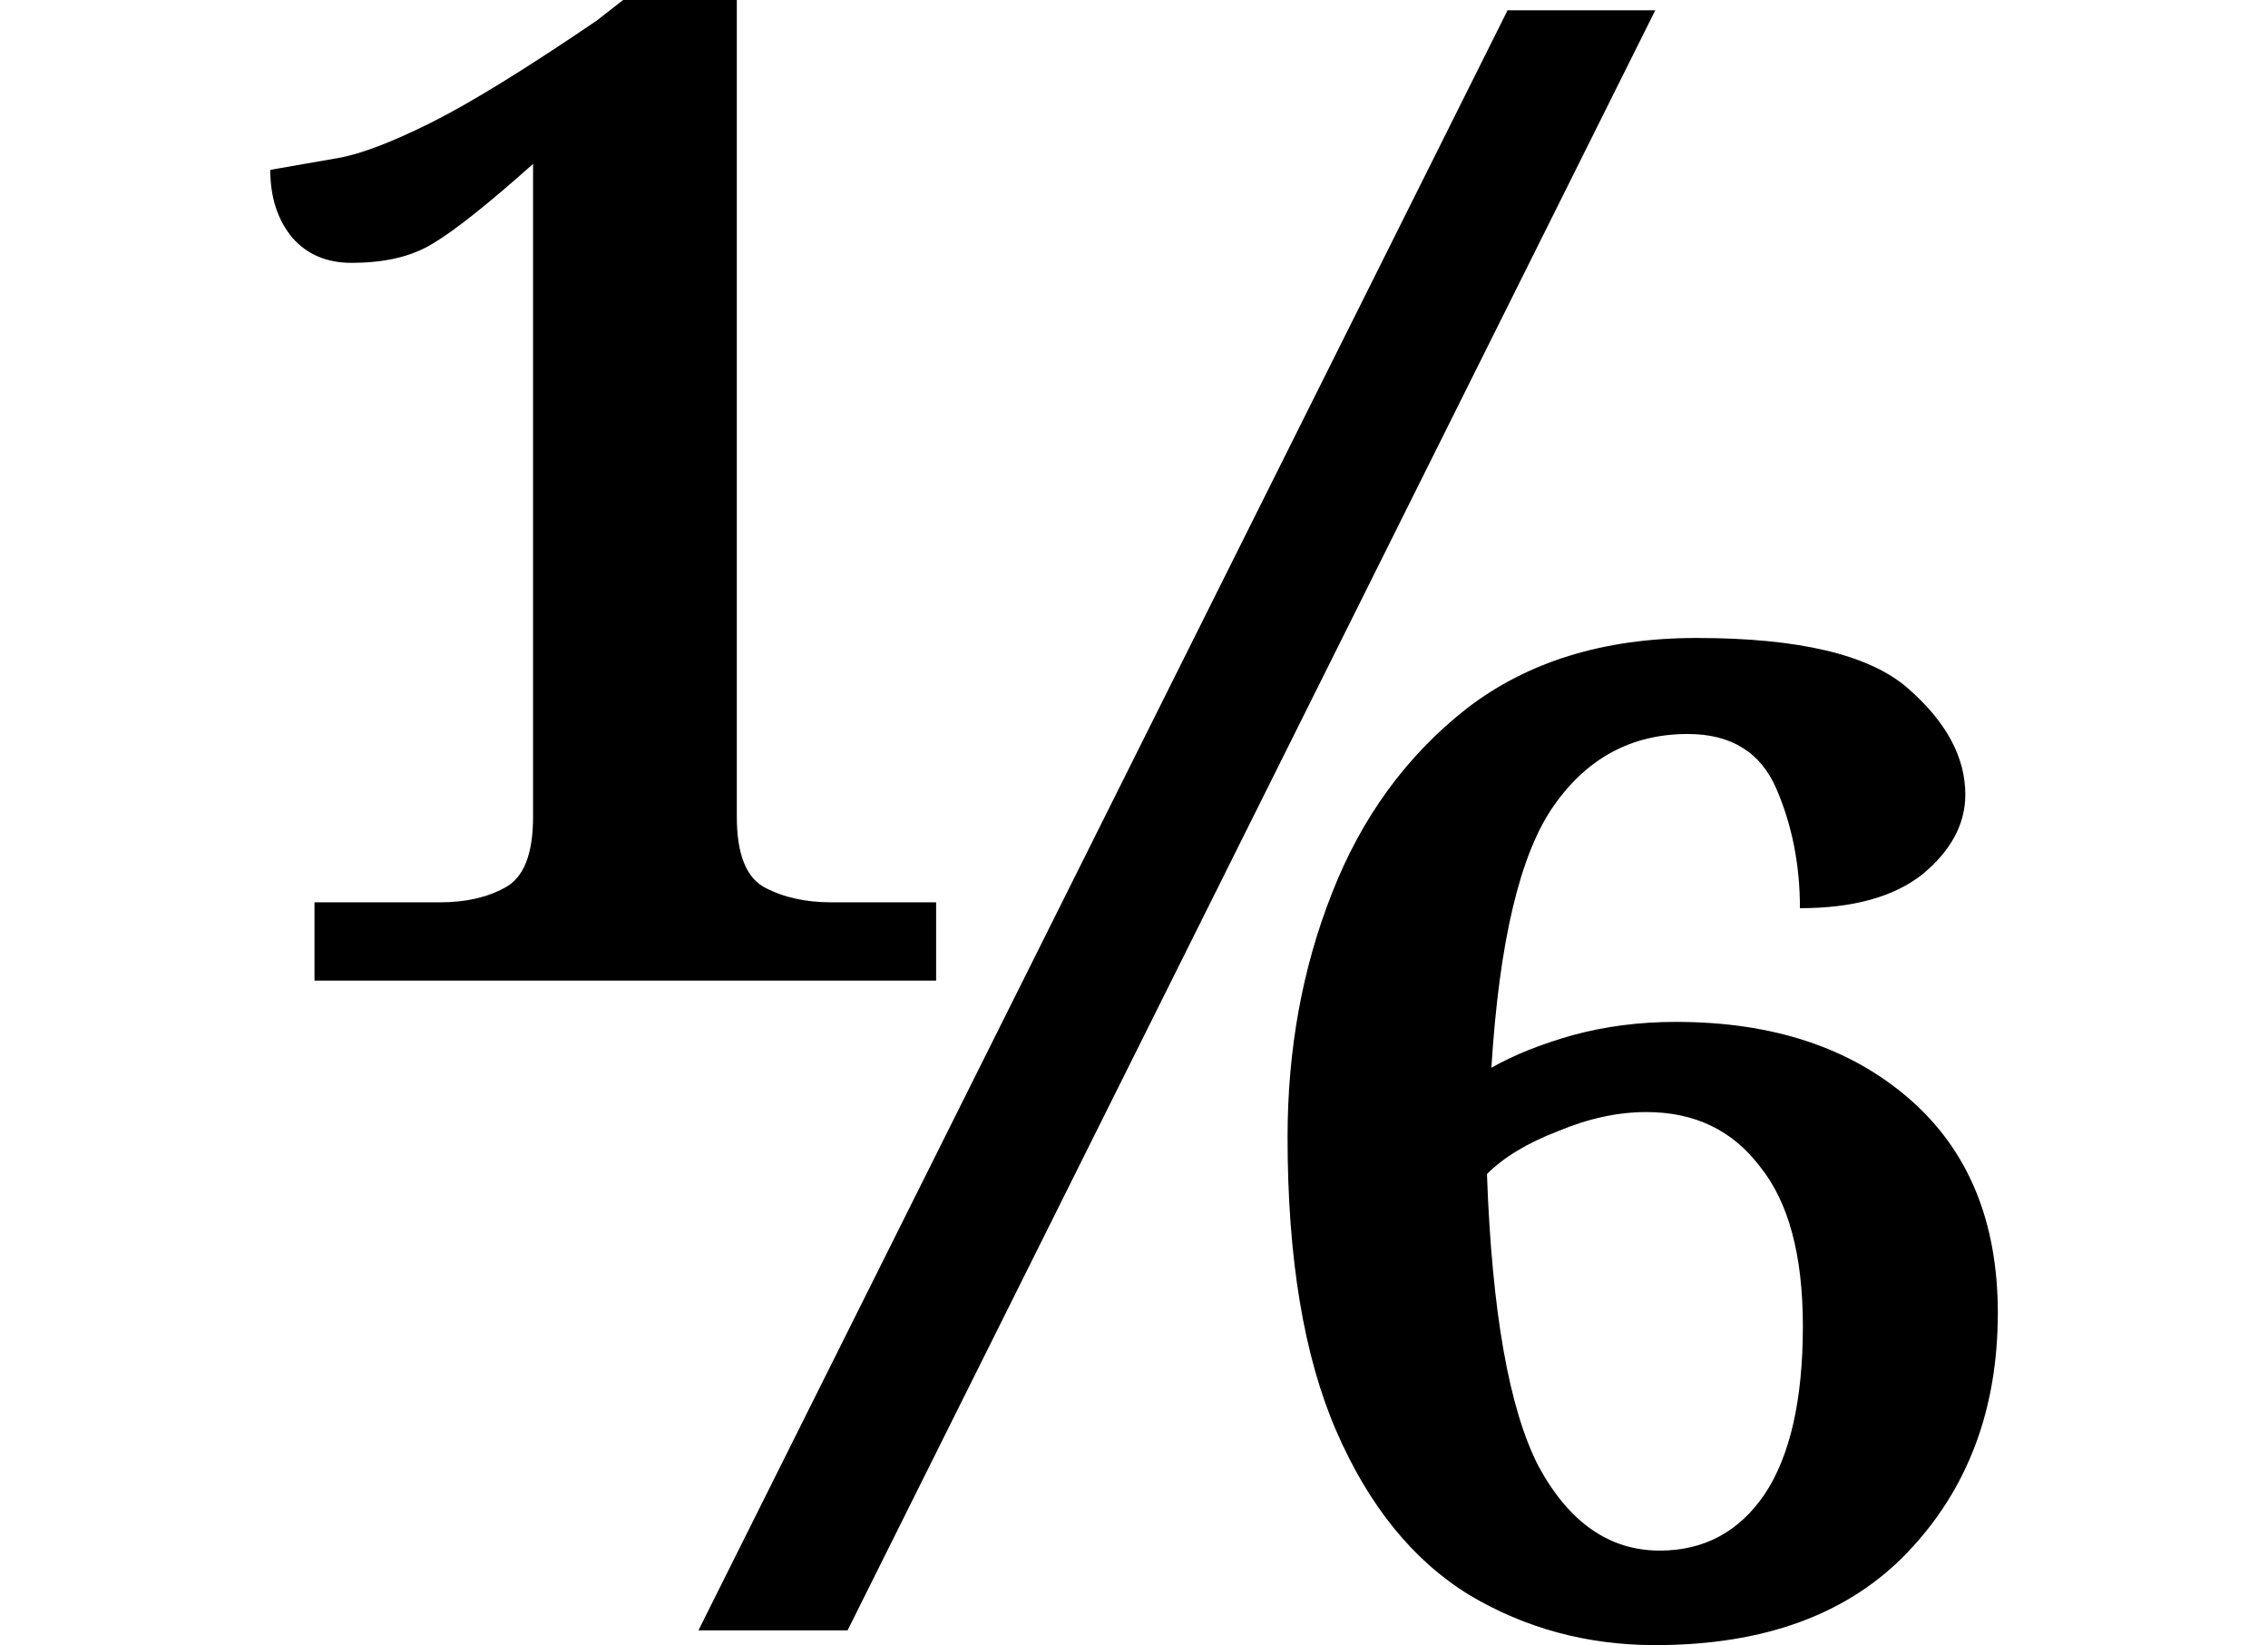 <svg height="17.406" viewBox="0 0 24 17.406" width="24" xmlns="http://www.w3.org/2000/svg">
<path d="M1.484,6.875 L1.484,7.703 L2.812,7.703 Q3.219,7.703 3.5,7.859 Q3.797,8.016 3.797,8.609 L3.797,15.516 Q3.078,14.875 2.734,14.672 Q2.406,14.469 1.875,14.469 Q1.484,14.469 1.25,14.734 Q1.016,15.016 1.016,15.453 Q1.375,15.516 1.734,15.578 Q2.094,15.641 2.719,15.953 Q3.344,16.266 4.469,17.031 L4.75,17.25 L5.953,17.25 L5.953,8.609 Q5.953,8.016 6.25,7.859 Q6.547,7.703 6.953,7.703 L8.062,7.703 L8.062,6.875 Z M5.547,0 L14.109,17.141 L15.672,17.141 L7.125,0 Z M15.672,-0.156 Q14.594,-0.156 13.703,0.375 Q12.812,0.922 12.297,2.109 Q11.781,3.297 11.781,5.219 Q11.781,6.609 12.25,7.797 Q12.719,9 13.672,9.75 Q14.641,10.5 16.109,10.5 Q17.734,10.5 18.344,9.969 Q18.953,9.438 18.953,8.844 Q18.953,8.375 18.5,8 Q18.047,7.641 17.203,7.641 Q17.203,8.328 16.953,8.906 Q16.703,9.484 16.016,9.484 Q15.125,9.484 14.594,8.719 Q14.062,7.953 13.938,5.953 Q14.297,6.156 14.797,6.297 Q15.312,6.438 15.891,6.438 Q17.422,6.438 18.359,5.625 Q19.297,4.812 19.297,3.359 Q19.297,1.828 18.344,0.828 Q17.406,-0.156 15.672,-0.156 Z M15.719,0.844 Q16.422,0.844 16.828,1.438 Q17.234,2.047 17.234,3.219 Q17.234,4.344 16.781,4.906 Q16.344,5.484 15.578,5.484 Q15.125,5.484 14.641,5.281 Q14.156,5.094 13.891,4.828 Q13.969,2.641 14.438,1.734 Q14.922,0.844 15.719,0.844 Z" transform="translate(1.844, 17.25) scale(1, -1)"/>
</svg>